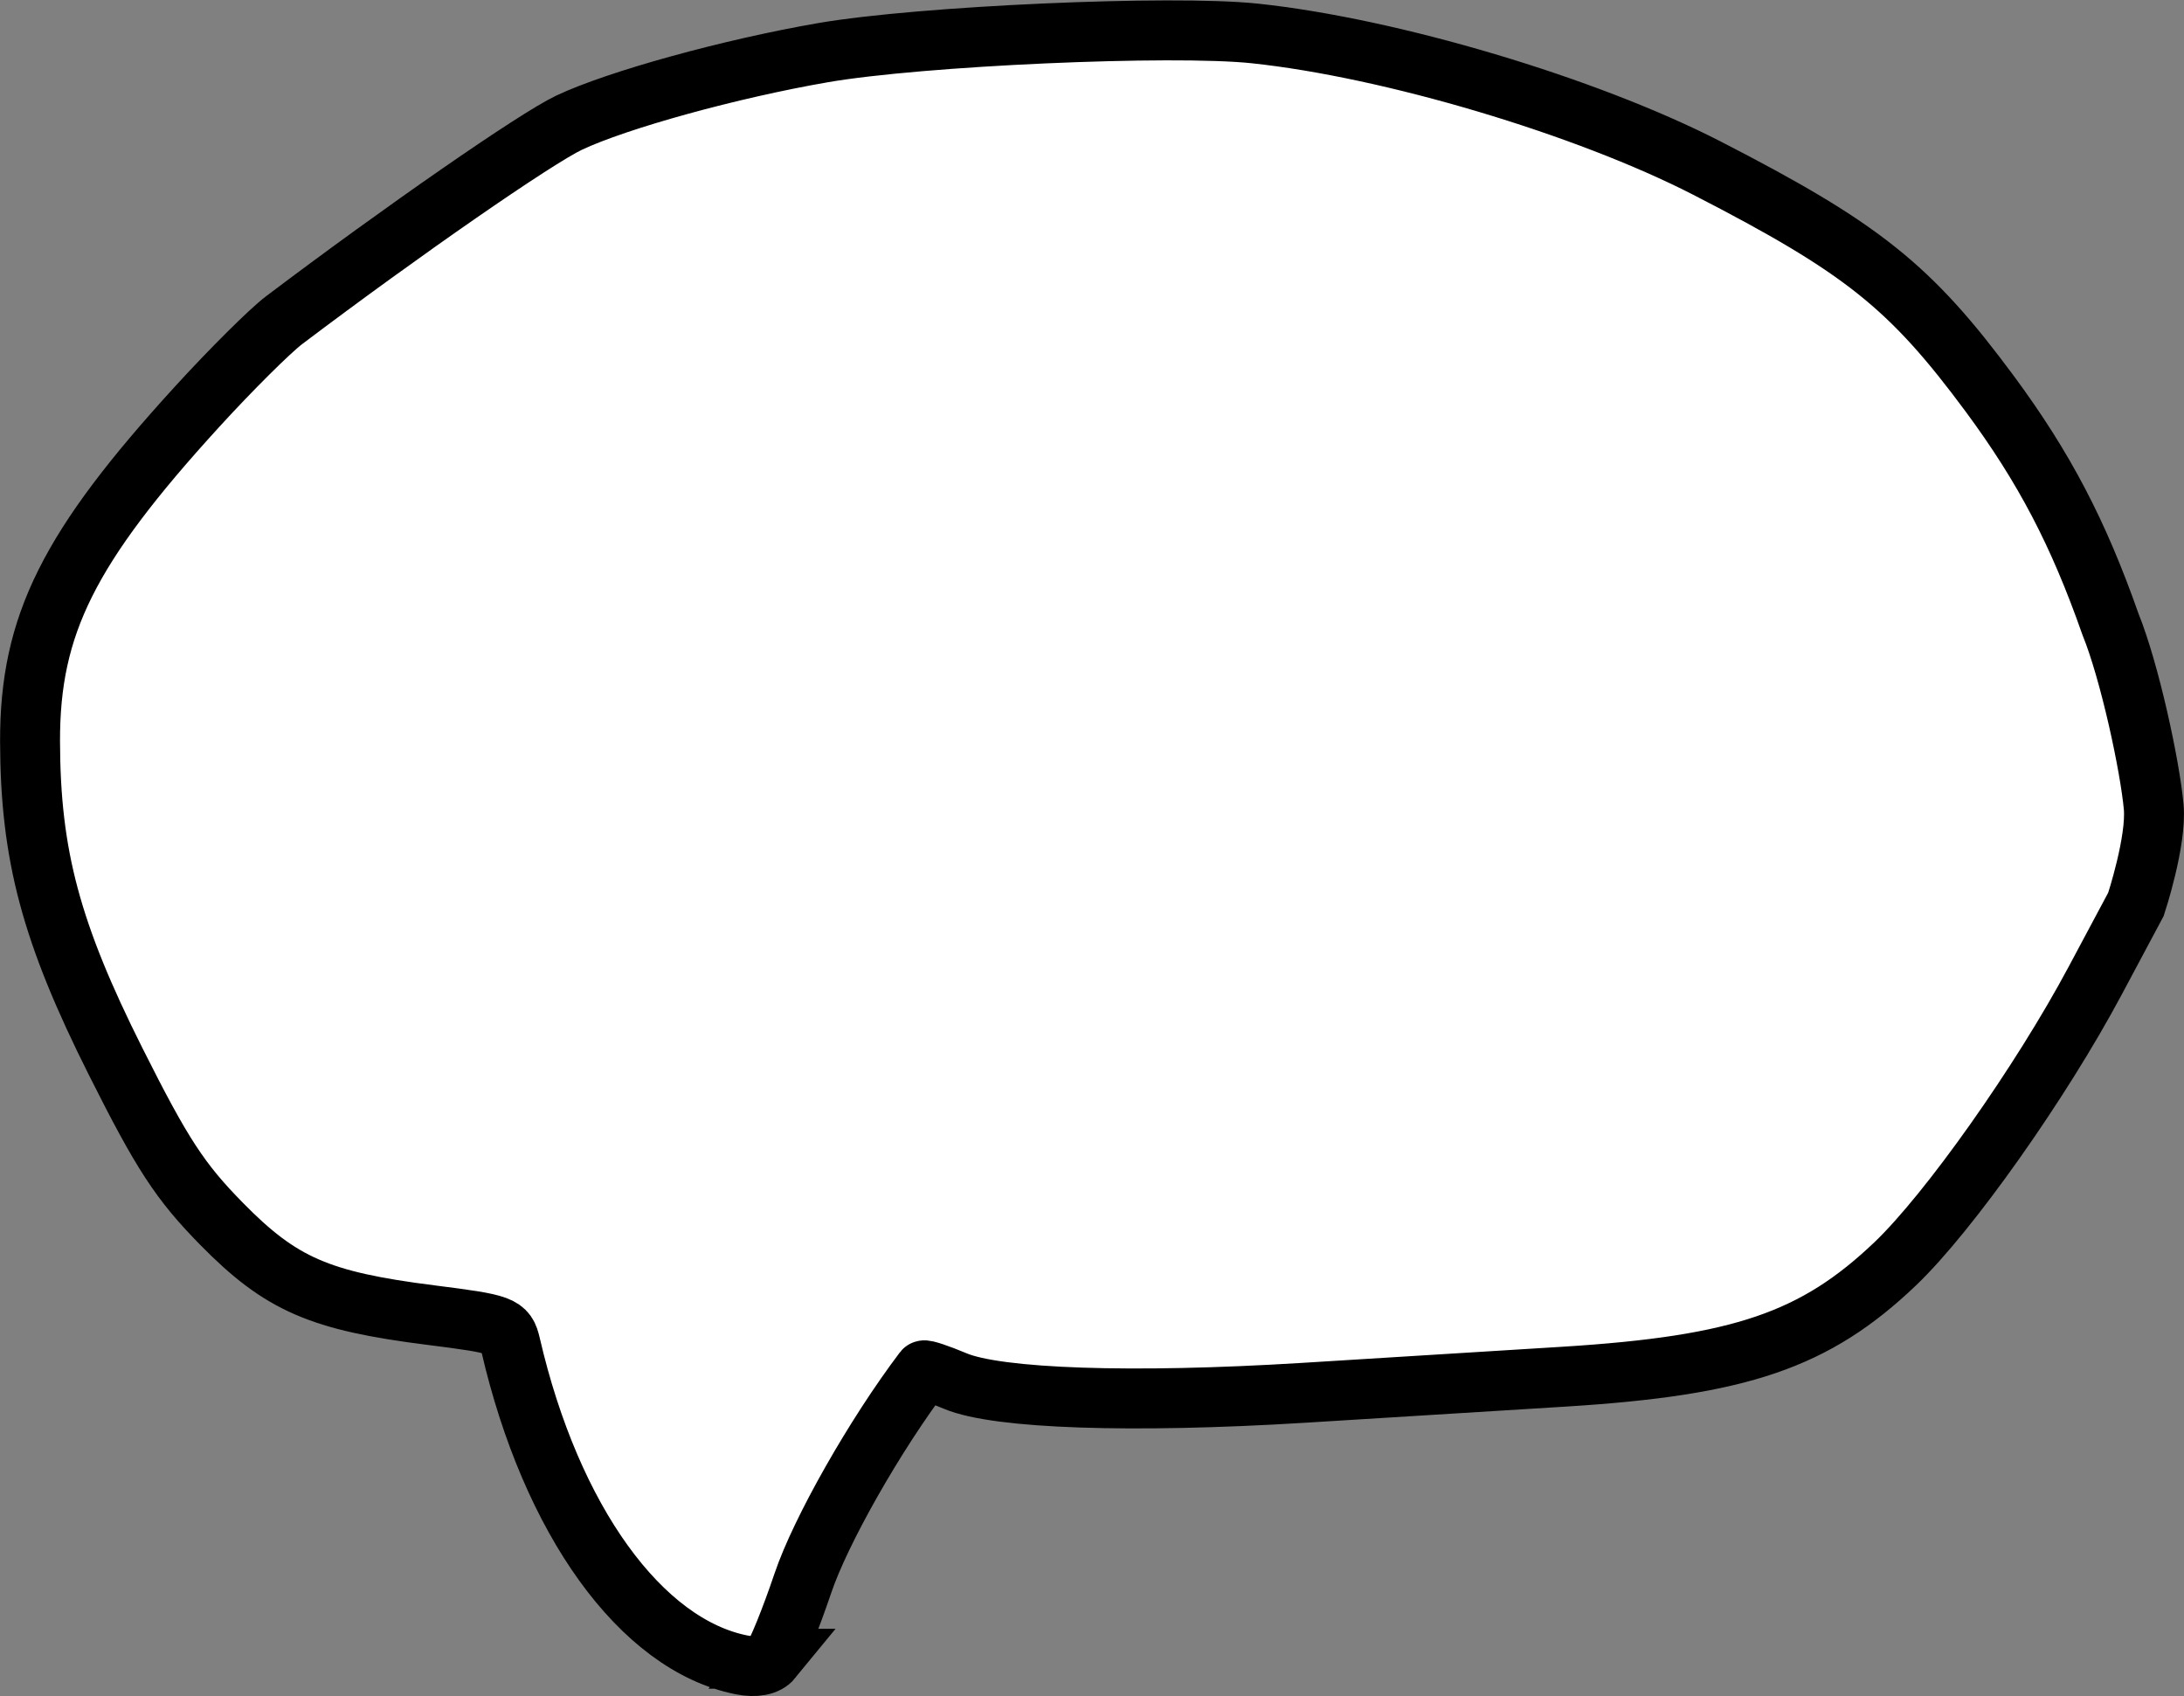 <?xml version="1.0" encoding="UTF-8" standalone="no"?>
<!-- Created with Inkscape (http://www.inkscape.org/) -->

<svg
   width="26.458mm"
   height="20.544mm"
   viewBox="0 0 26.458 20.544"
   version="1.1"
   id="svg5"
   xml:space="preserve"
   xmlns:inkscape="http://www.inkscape.org/namespaces/inkscape"
   xmlns:sodipodi="http://sodipodi.sourceforge.net/DTD/sodipodi-0.dtd"
   xmlns="http://www.w3.org/2000/svg"
   xmlns:svg="http://www.w3.org/2000/svg"><rect x="0" y="0" width="26.458" height="20.544" fill="#808080" stroke="none"/><sodipodi:namedview
     id="namedview7"
     pagecolor="#ffffff"
     bordercolor="#000000"
     borderopacity="0.25"
     inkscape:showpageshadow="2"
     inkscape:pageopacity="0.0"
     inkscape:pagecheckerboard="0"
     inkscape:deskcolor="#d1d1d1"
     inkscape:document-units="mm"
     showgrid="false" /><defs
     id="defs2" /><g
     inkscape:label="Layer 1"
     inkscape:groupmode="layer"
     id="layer1"
     transform="translate(79.324,-92.601)"><path
       style="fill:#ffffff;stroke:#000000;stroke-width:0.726;stroke-dasharray:none"
       d="m -69.969,112.692 c 0.058,-0.07 0.225,-0.482 0.371,-0.914 0.215,-0.637 0.873,-1.796 1.465,-2.578 0.01,-0.013 0.182,0.044 0.381,0.128 0.512,0.216 2.144,0.271 4.218,0.143 0.948,-0.059 2.372,-0.147 3.164,-0.196 2.132,-0.133 3.034,-0.441 4.005,-1.366 0.652,-0.622 1.767,-2.2 2.423,-3.43 l 0.494,-0.925 c 0,0 0.252,-0.763 0.215,-1.179 -0.045,-0.496 -0.289,-1.634 -0.524,-2.214 -0.389,-1.108 -0.803,-1.898 -1.461,-2.789 -0.964,-1.303 -1.547,-1.768 -3.426,-2.734 -1.466,-0.753 -3.832,-1.458 -5.48,-1.632 -1.005,-0.106 -4.05,0.029 -5.23,0.233 -1.118,0.193 -2.487,0.57 -3.076,0.848 -0.402,0.19 -2.015,1.307 -3.451,2.391 -0.172,0.13 -0.646,0.601 -1.054,1.048 -1.559,1.706 -2.028,2.646 -2.025,4.054 0.003,1.379 0.254,2.318 1.038,3.88 0.562,1.12 0.779,1.452 1.282,1.964 0.719,0.732 1.188,0.936 2.538,1.106 0.863,0.109 0.909,0.126 0.963,0.358 0.492,2.127 1.58,3.635 2.798,3.878 0.171,0.034 0.307,0.008 0.374,-0.074 z"
       id="path291-3"
       sodipodi:nodetypes="sscccssscscssssssscsssccss"
       inkscape:export-filename="balloon1.svg"
       inkscape:export-xdpi="96"
       inkscape:export-ydpi="96" /></g></svg>
